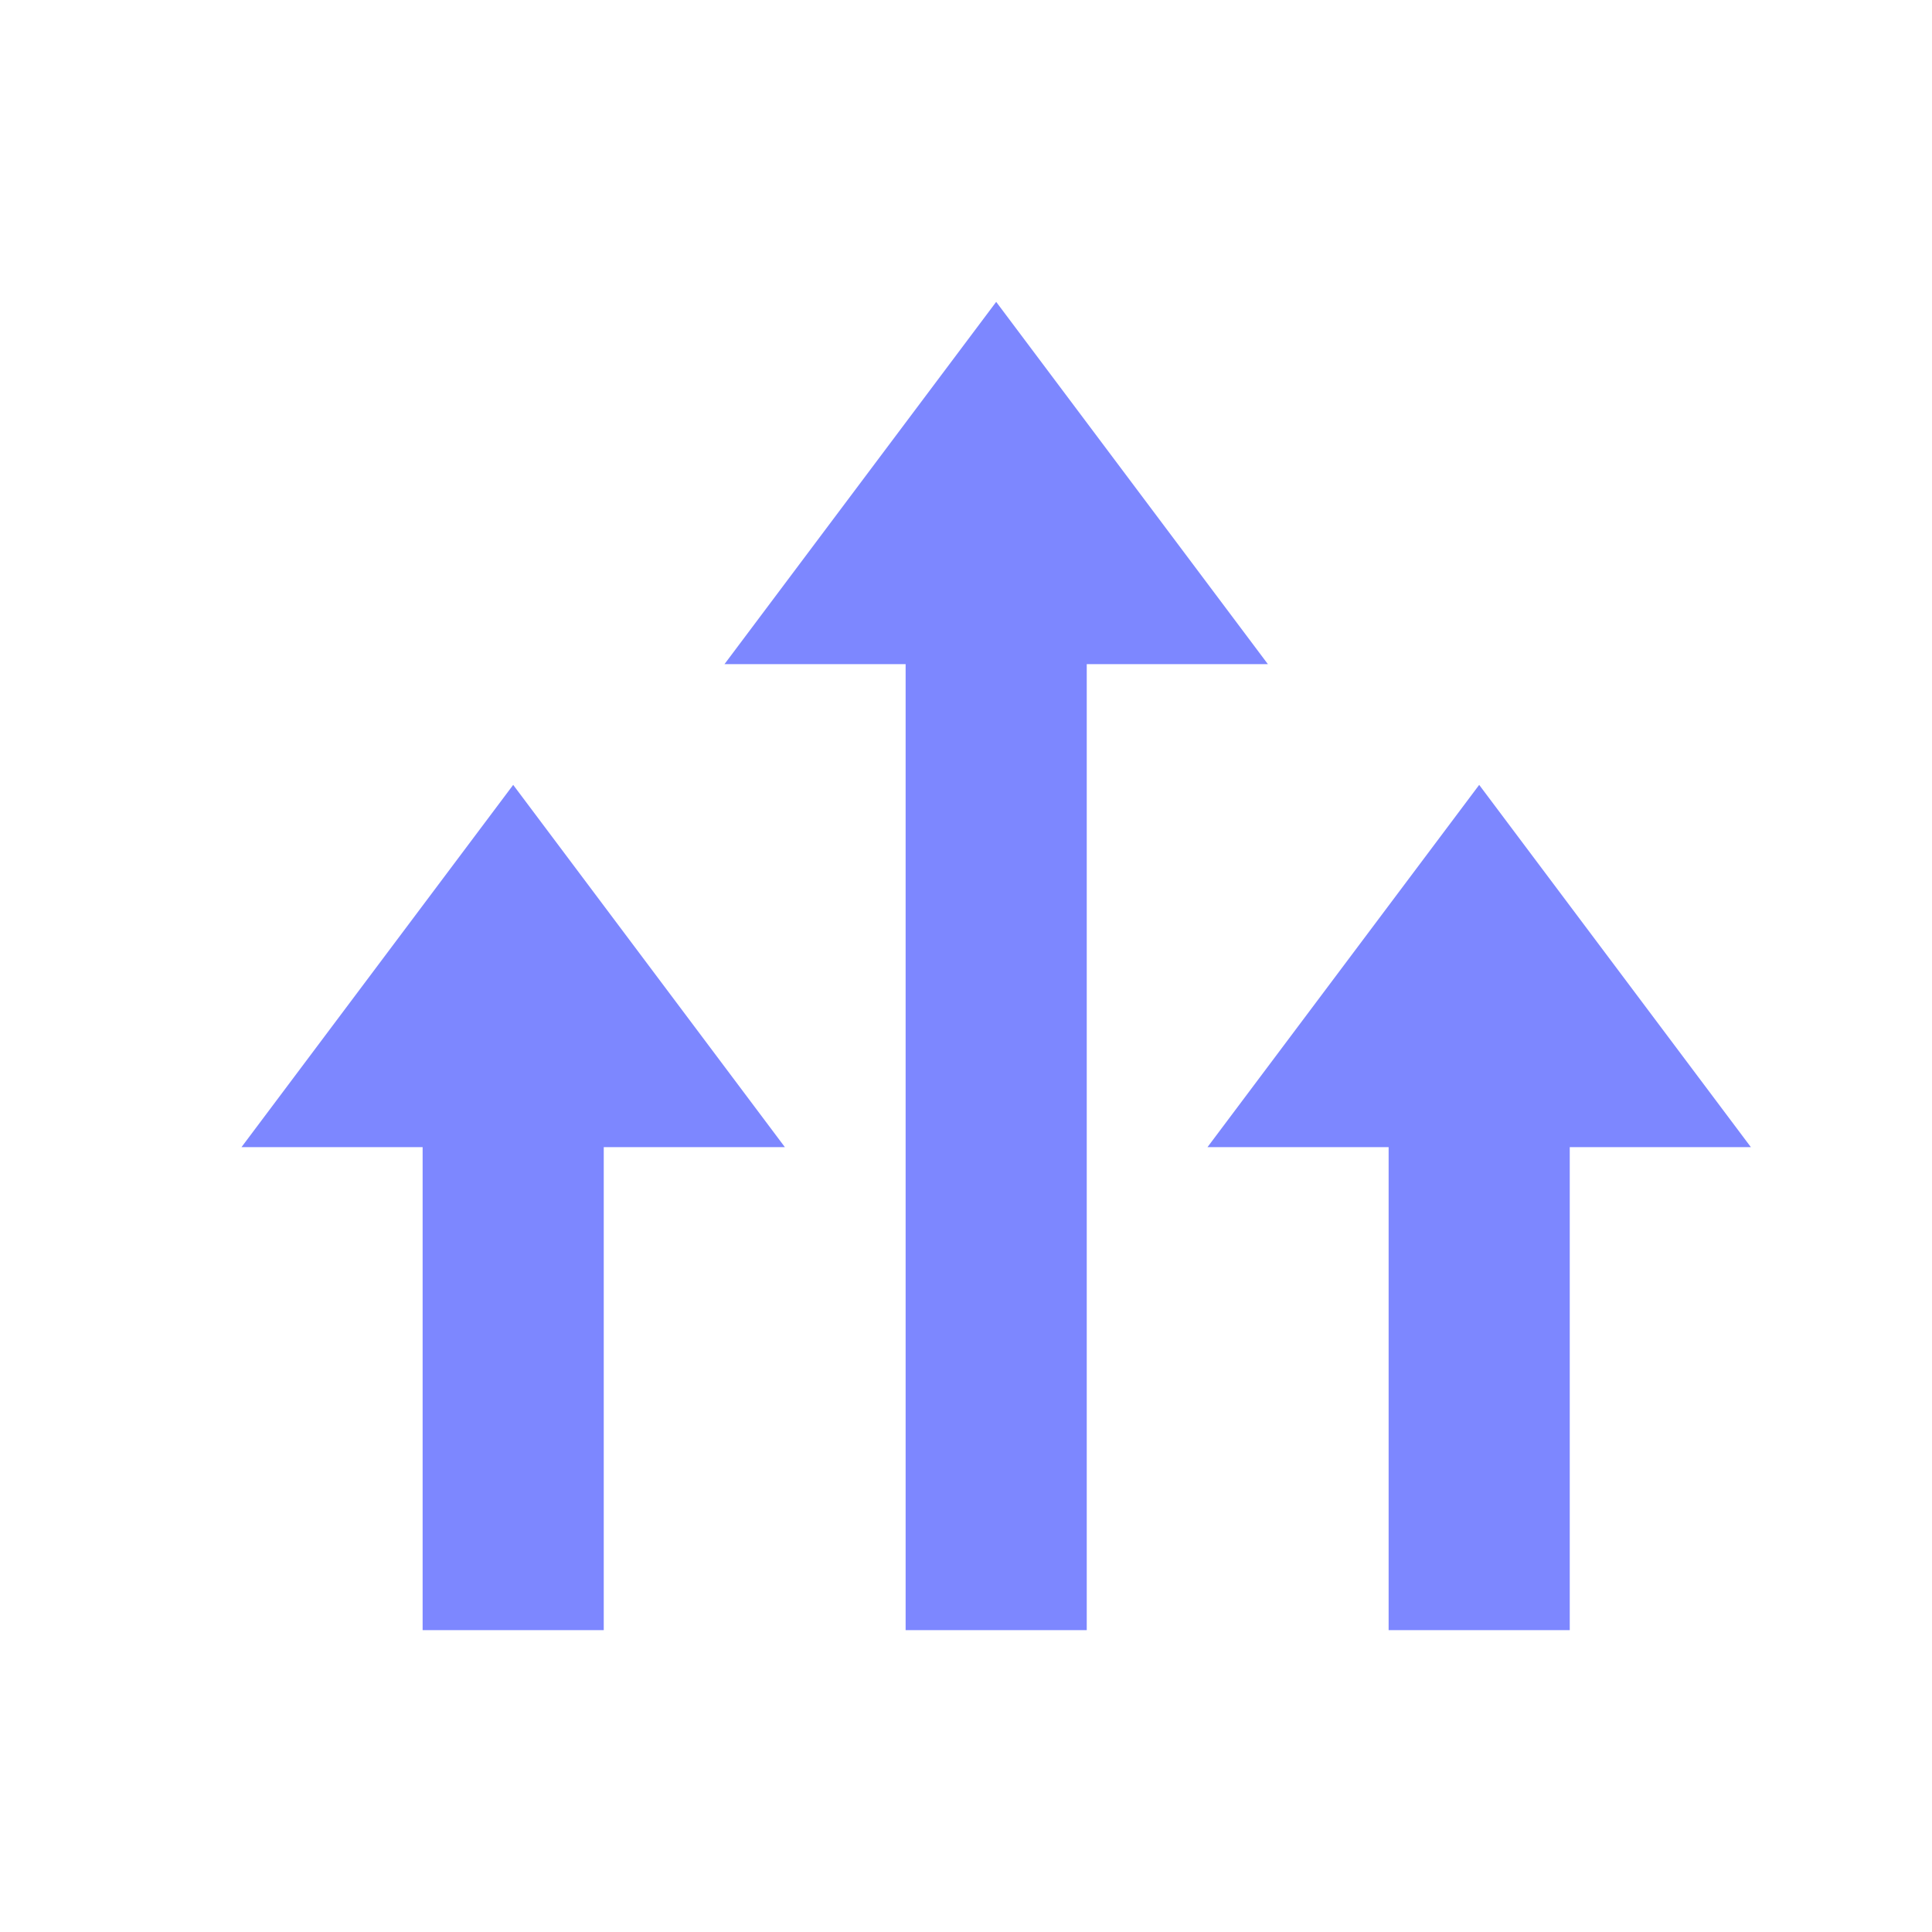 <svg width="32" height="32" version="1.1" viewBox="0 0 32 32" xmlns="http://www.w3.org/2000/svg">
<g fill="#7d87ff">
<path d="m18 11v16h-3v-16h-3l4.5-6 4.5 6z"/>
<path d="m10 19v8h-3v-8h-3l4.5-6 4.5 6z"/>
<path d="m26 19v8h-3v-8h-3l4.5-6 4.5 6z"/>
</g>
</svg>

